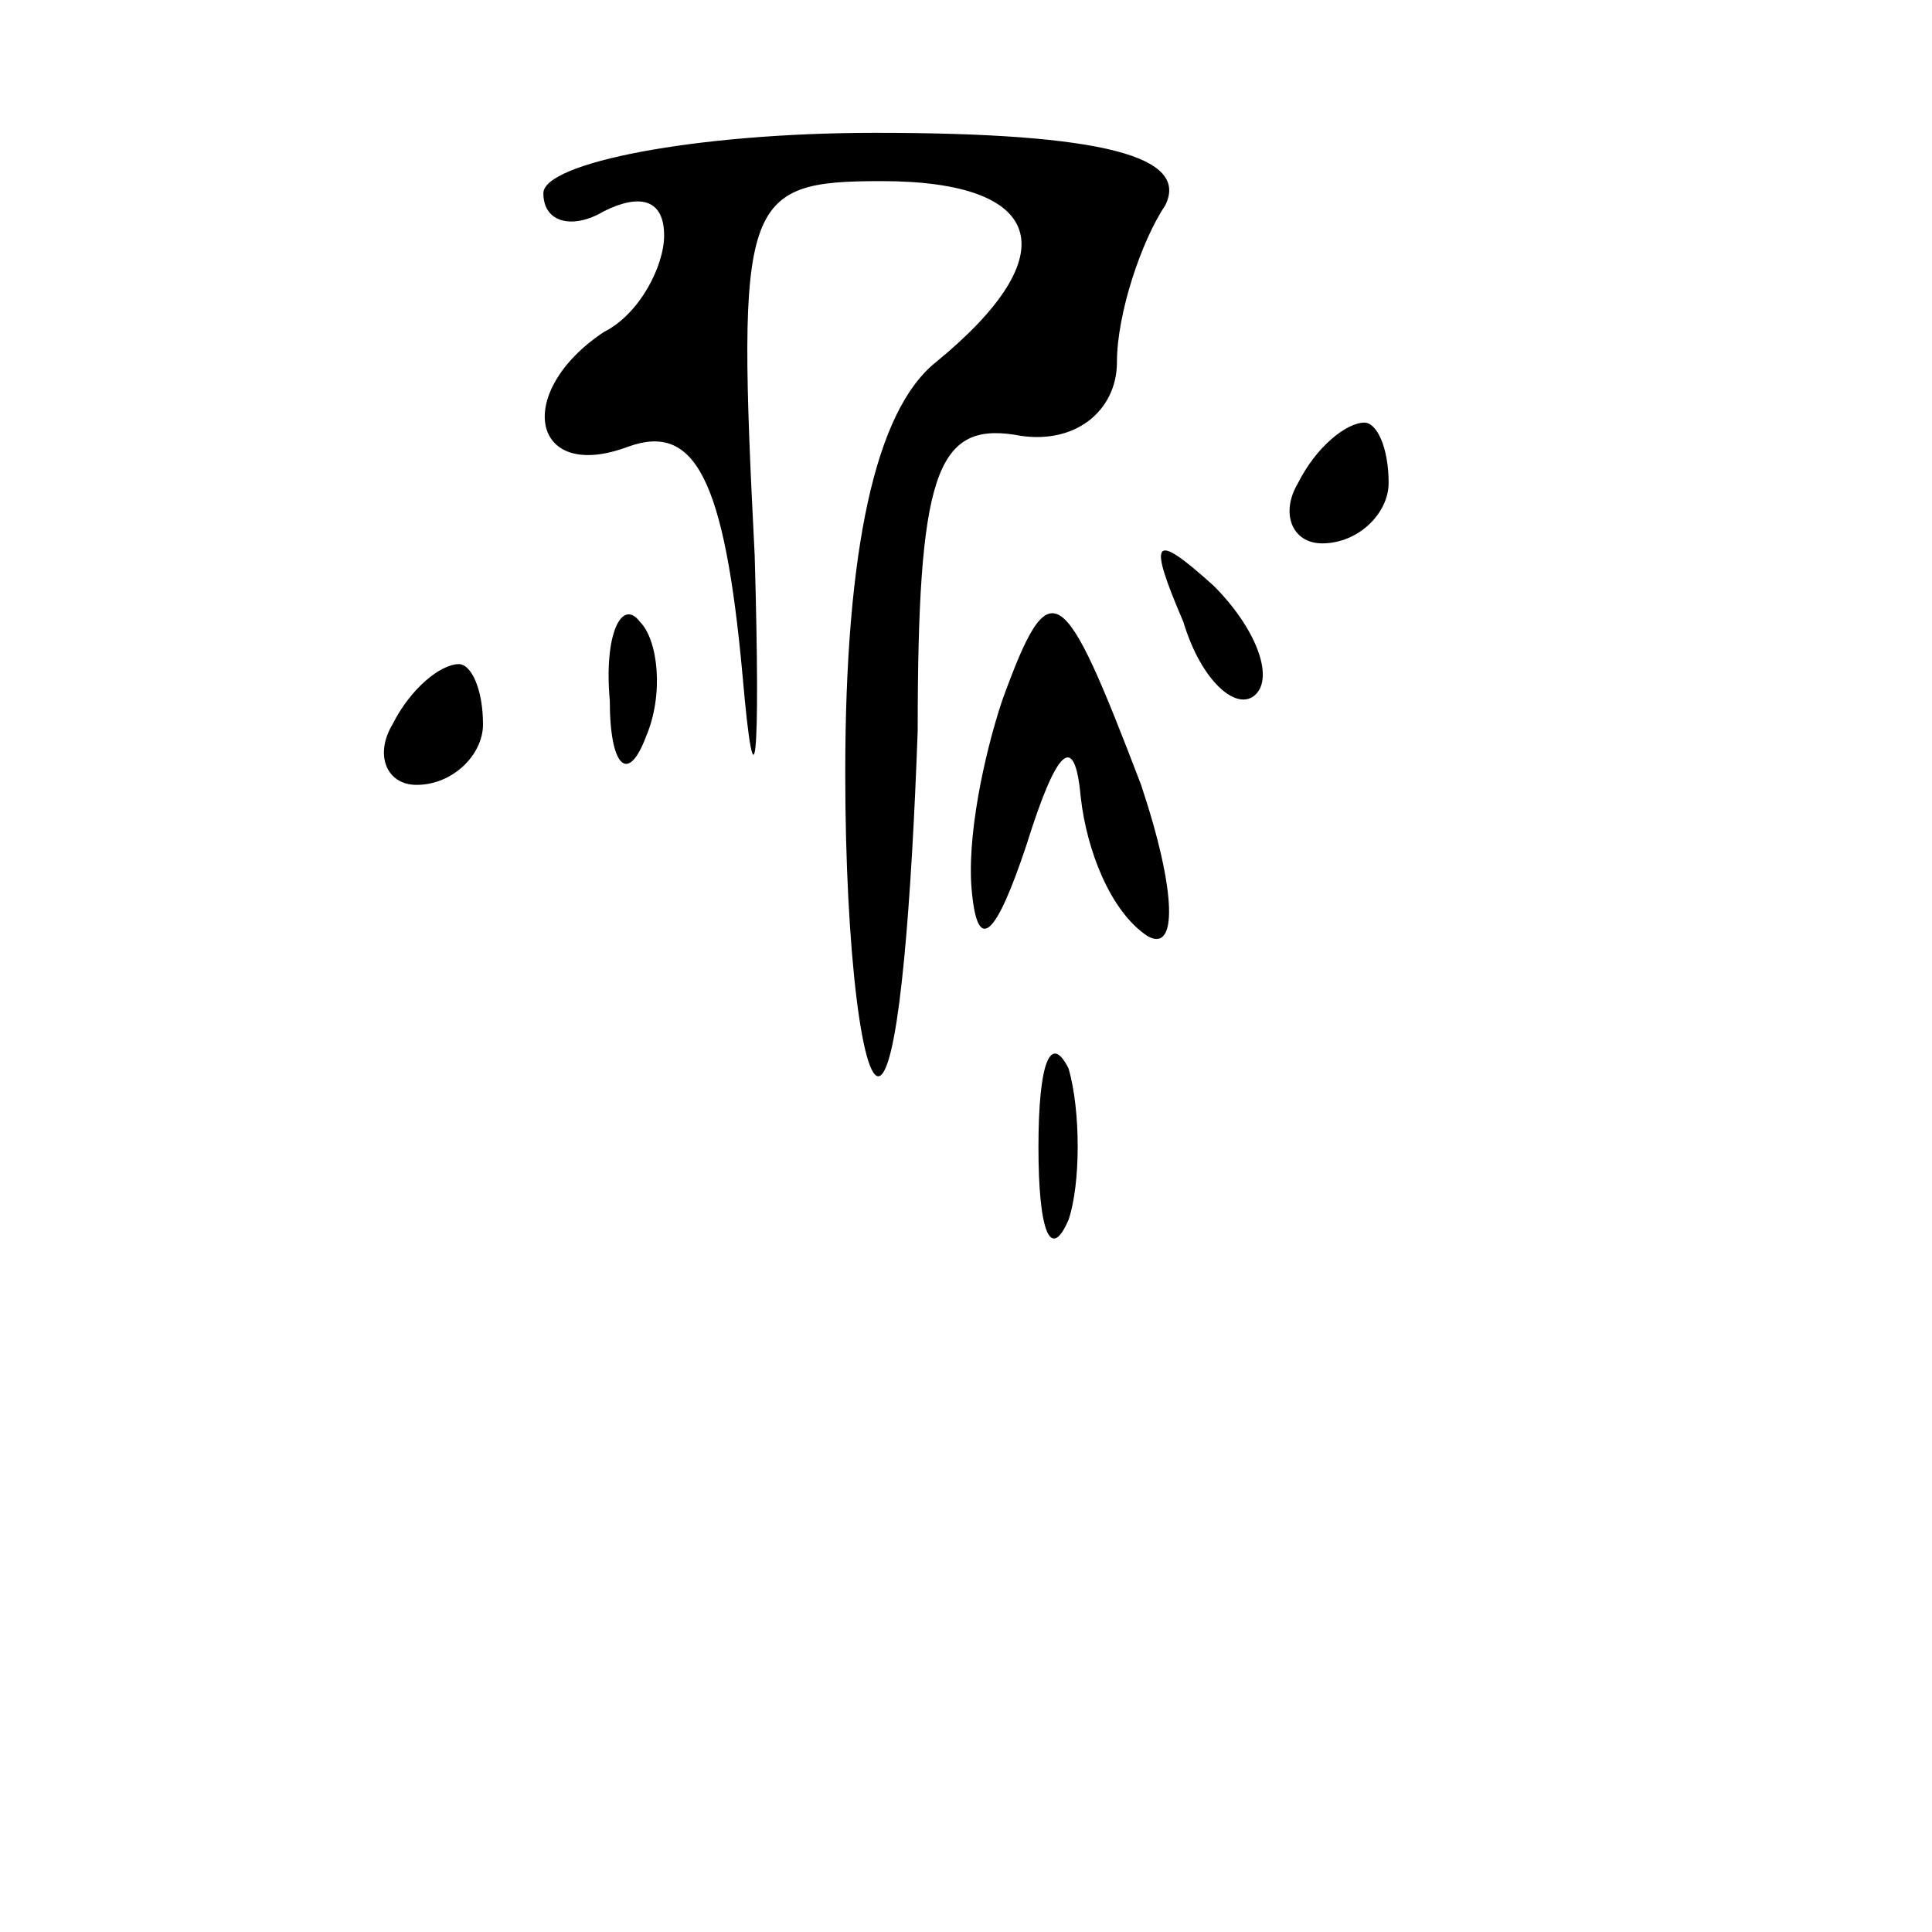 <?xml version="1.0" standalone="no"?>
<!DOCTYPE svg PUBLIC "-//W3C//DTD SVG 20010904//EN"
 "http://www.w3.org/TR/2001/REC-SVG-20010904/DTD/svg10.dtd">
<svg version="1.0" xmlns="http://www.w3.org/2000/svg"
 width="32pt" height="32pt" viewBox="0 0 32 32"
 preserveAspectRatio="xMidYMid meet">
<g transform="translate(0,32) scale(0.1,-0.1)"
fill="#000000" stroke="none">
<path fill="#000000" stroke="none" d="M90 288 c0 -5 5 -6 10 -3 6 3 10 2 10
-4 0 -5 -4 -13 -10 -16 -15 -10 -12 -25 4 -19 11 4 16 -5 19 -38 2 -23 3 -15
2 20 -3 59 -2 62 21 62 27 0 31 -12 9 -30 -10 -8 -15 -31 -15 -68 0 -30 3 -53
6 -50 3 3 5 29 6 57 0 42 3 51 16 49 10 -2 17 4 17 12 0 8 4 20 8 26 4 8 -10
12 -48 12 -30 0 -55 -5 -55 -10z"/>
<path fill="#000000" stroke="none" d="M215 240 c-3 -5 -1 -10 4 -10 6 0 11 5
11 10 0 6 -2 10 -4 10 -3 0 -8 -4 -11 -10z"/>
<path fill="#000000" stroke="none" d="M196 217 c3 -10 9 -15 12 -12 3 3 0 11
-7 18 -10 9 -11 8 -5 -6z"/>
<path fill="#000000" stroke="none" d="M101 204 c0 -11 3 -14 6 -6 3 7 2 16
-1 19 -3 4 -6 -2 -5 -13z"/>
<path fill="#000000" stroke="none" d="M166 204 c-3 -9 -6 -23 -5 -32 1 -10 4
-7 9 8 5 16 8 19 9 8 1 -9 5 -19 11 -23 5 -3 5 7 -1 25 -13 34 -15 36 -23 14z"/>
<path fill="#000000" stroke="none" d="M65 200 c-3 -5 -1 -10 4 -10 6 0 11 5
11 10 0 6 -2 10 -4 10 -3 0 -8 -4 -11 -10z"/>
<path fill="#000000" stroke="none" d="M172 130 c0 -14 2 -19 5 -12 2 6 2 18
0 25 -3 6 -5 1 -5 -13z"/>
</g>
</svg>
